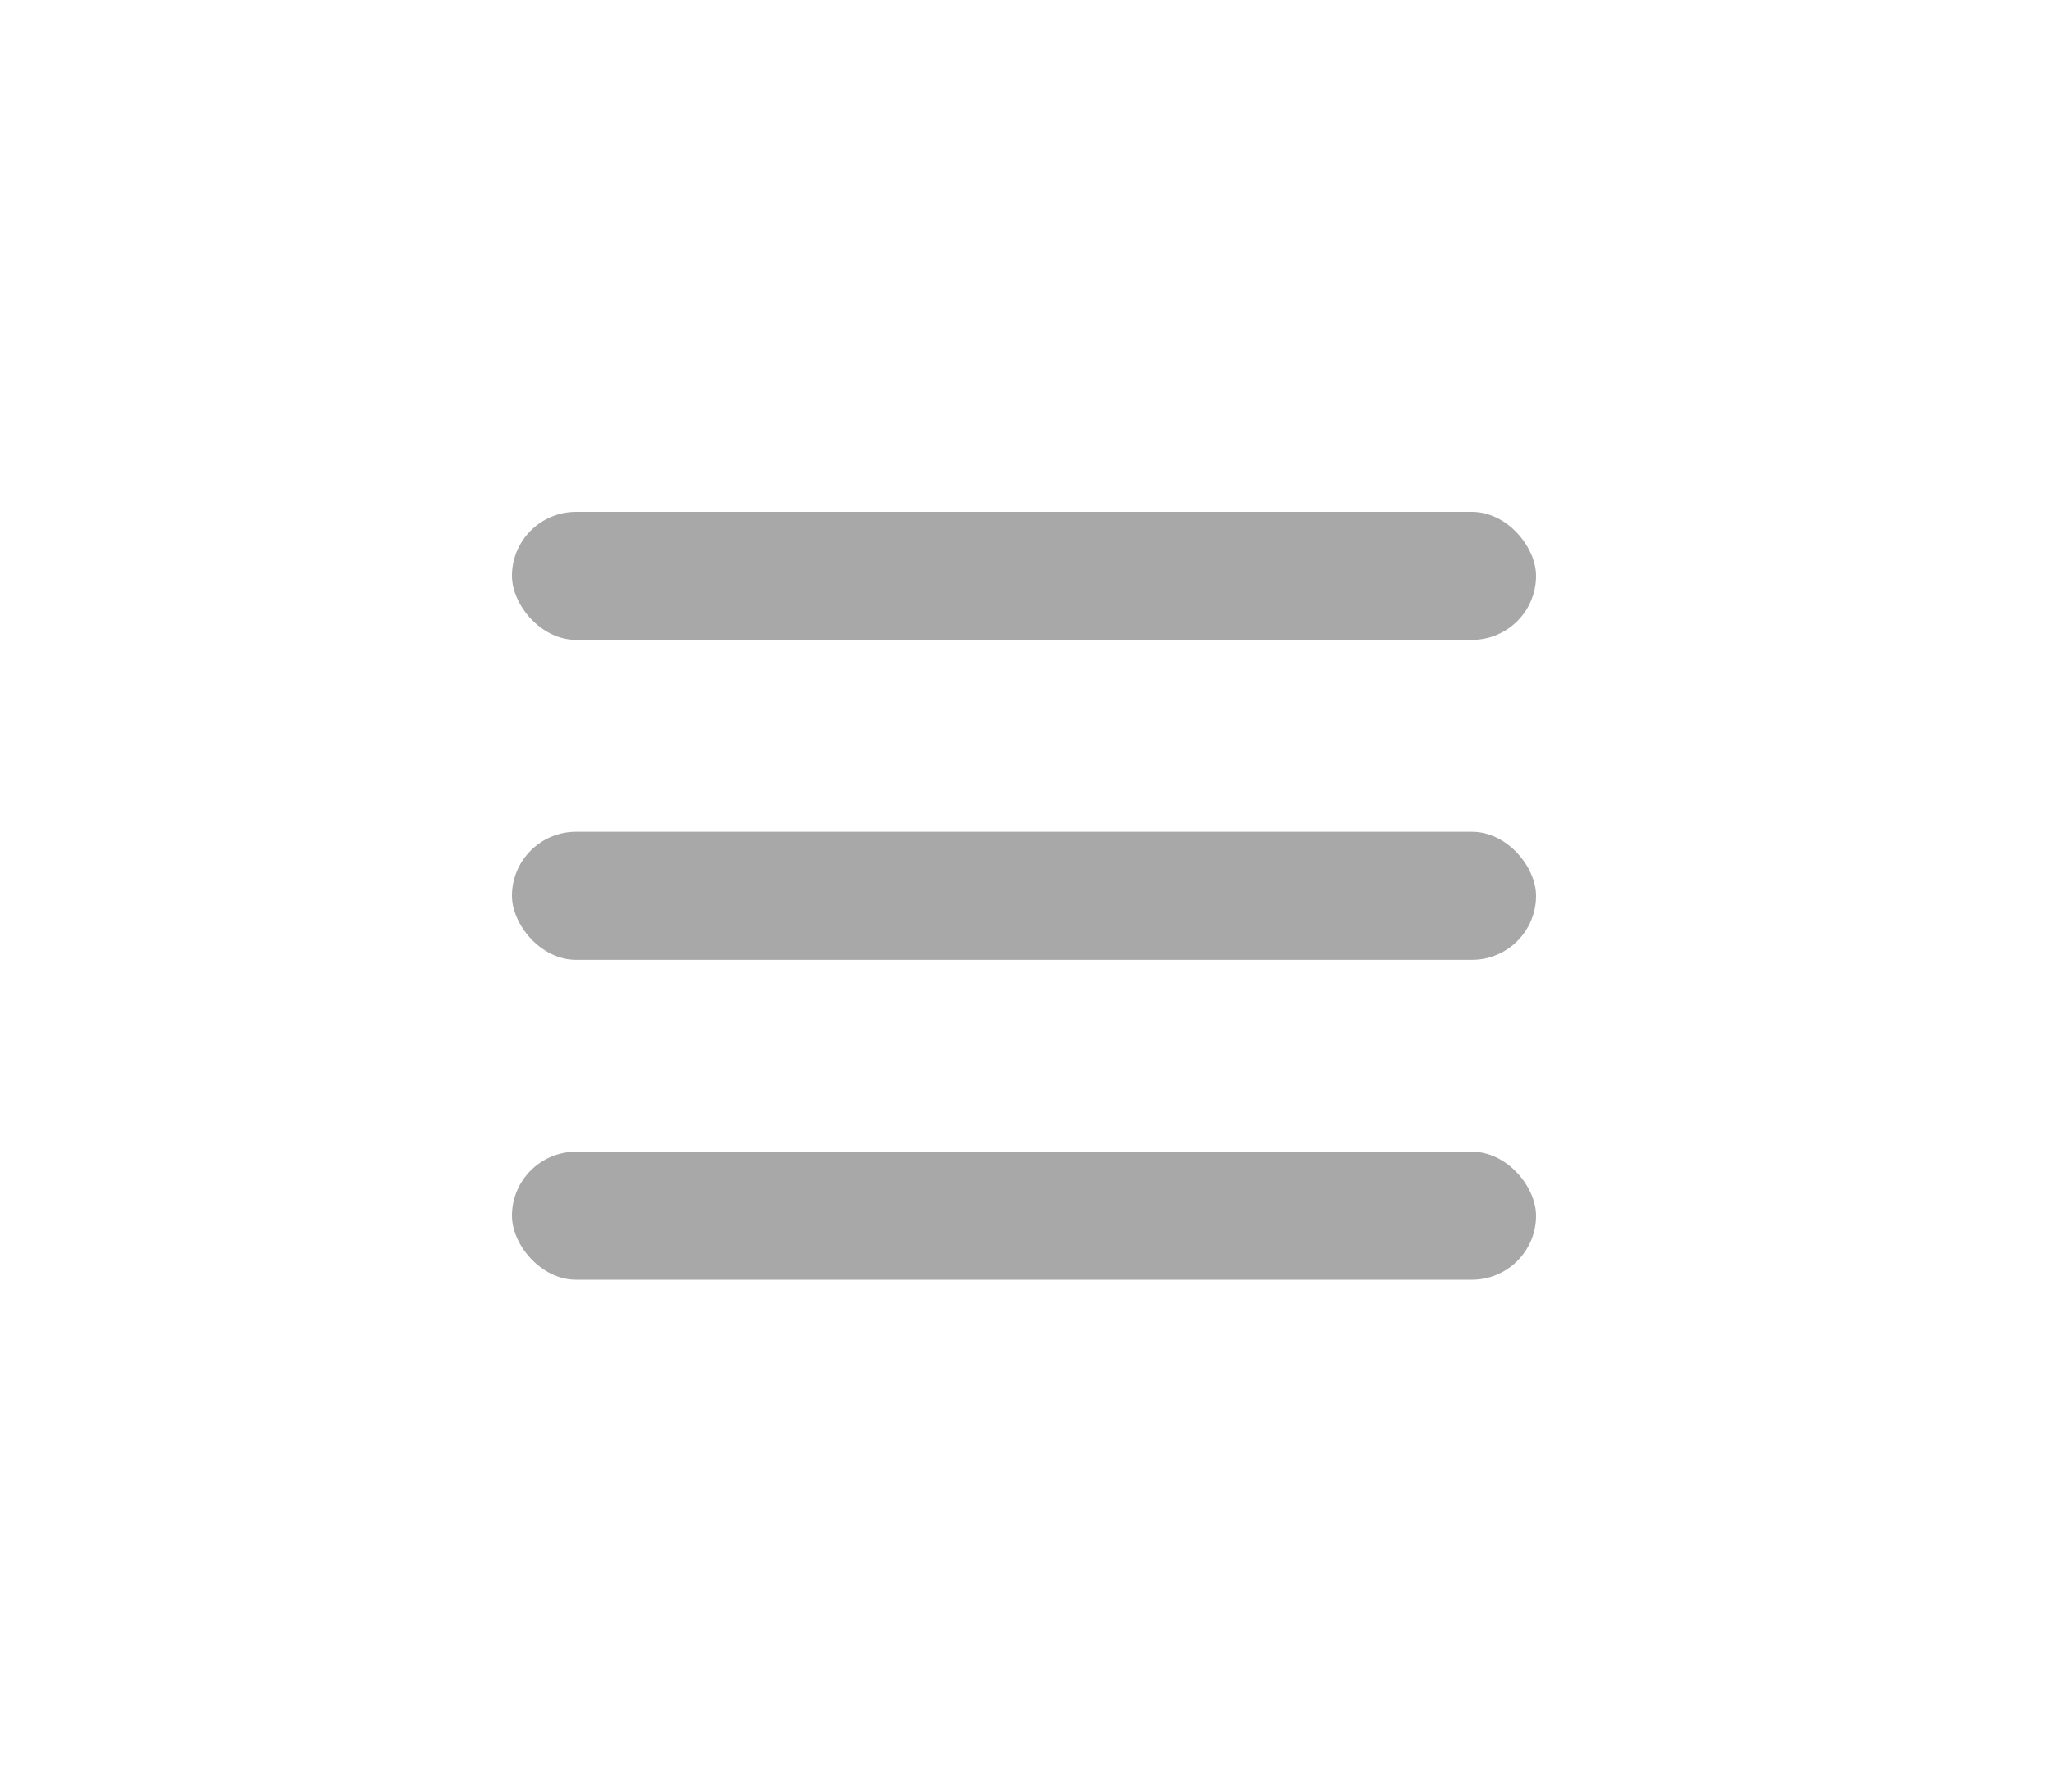 <svg width="32" height="28" viewBox="0 0 32 28" fill="none" xmlns="http://www.w3.org/2000/svg">
<rect x="8" y="8" width="16" height="2" rx="1" fill="#A8A8A8"/>
<rect x="8" y="13" width="16" height="2" rx="1" fill="#A8A8A8"/>
<rect x="8" y="18" width="16" height="2" rx="1" fill="#A8A8A8"/>
</svg>
